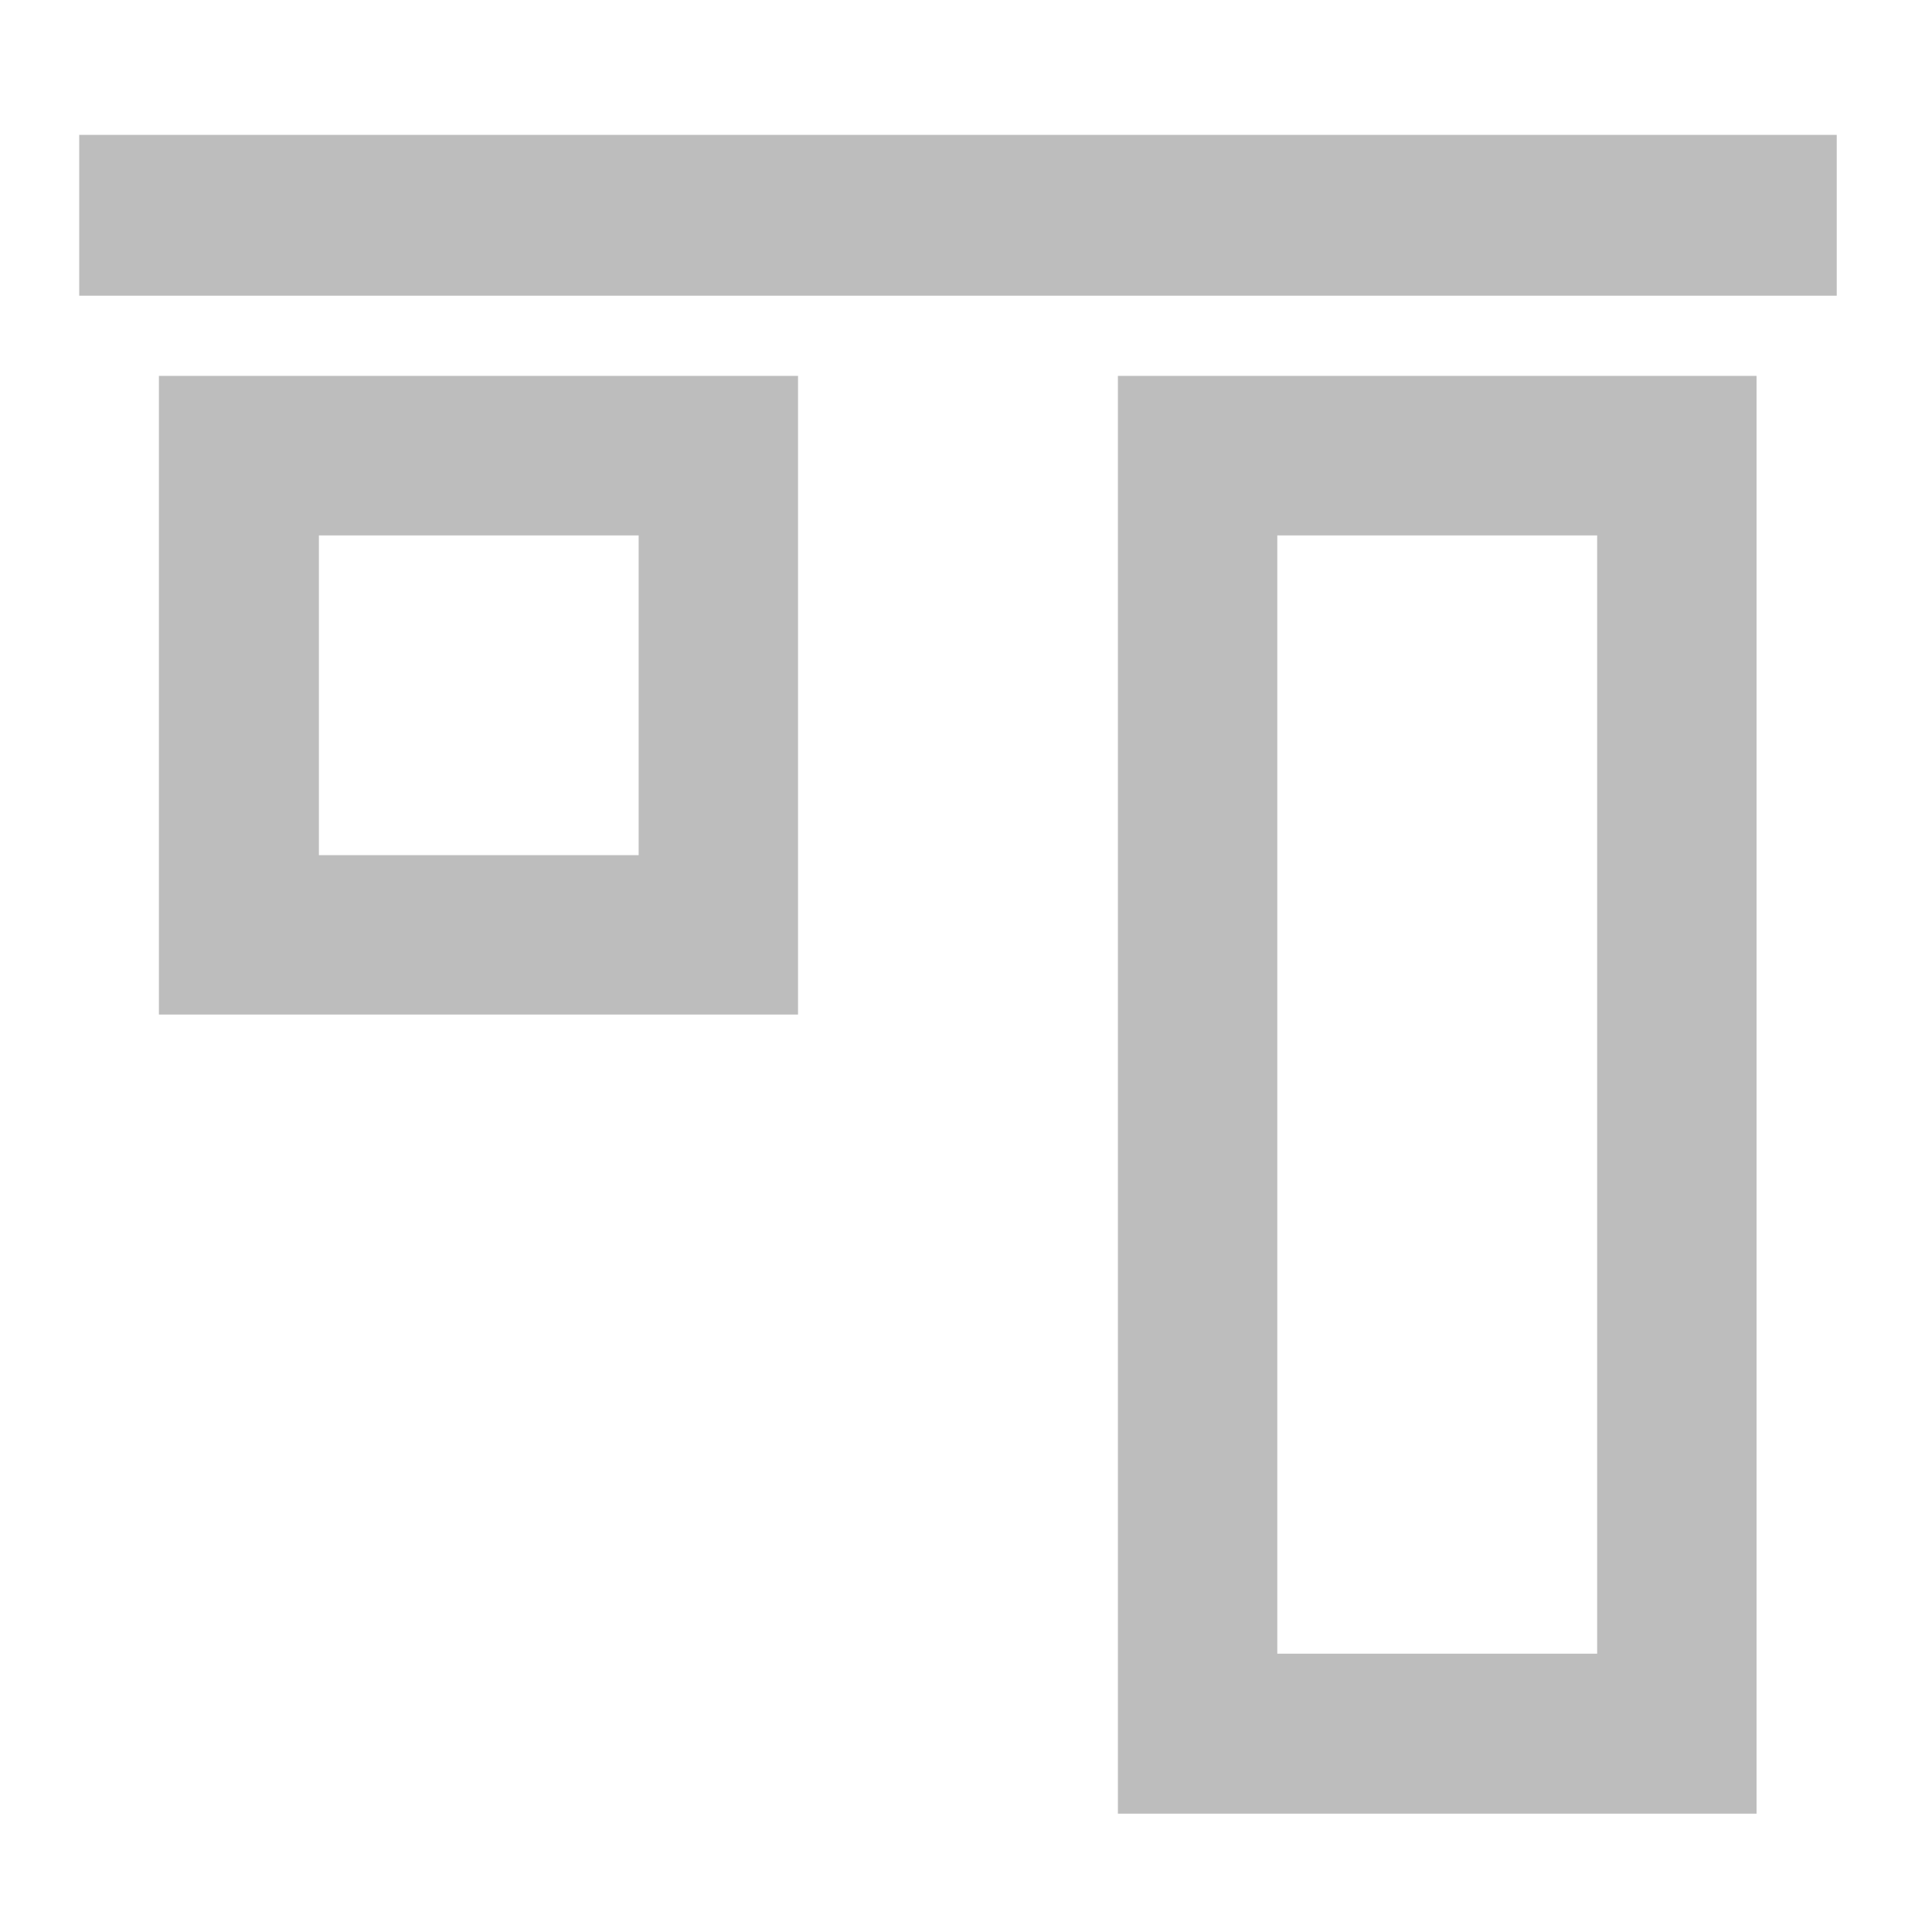 <?xml version="1.0" encoding="UTF-8"?>
<svg xmlns="http://www.w3.org/2000/svg" xmlns:xlink="http://www.w3.org/1999/xlink" width="16pt" height="16pt" viewBox="0 0 16 16" version="1.1">
<g id="surface1">
<path style=" stroke:none;fill-rule:nonzero;fill:rgb(74.118%,74.118%,74.118%);fill-opacity:1;" d="M 15.211 2.449 L 15.211 1.117 L 0.656 1.117 L 0.656 2.449 Z M 15.211 2.449 "/>
<path style=" stroke:none;fill-rule:nonzero;fill:rgb(74.118%,74.118%,74.118%);fill-opacity:1;" d="M 9.258 3.113 L 14.547 3.113 L 14.547 15.02 L 9.258 15.02 Z M 10.578 4.434 L 10.578 13.695 L 13.227 13.695 L 13.227 4.434 Z M 10.578 4.434 "/>
<path style=" stroke:none;fill-rule:nonzero;fill:rgb(74.118%,74.118%,74.118%);fill-opacity:1;" d="M 6.609 8.402 L 6.609 3.113 L 1.316 3.113 L 1.316 8.402 Z M 5.289 7.082 L 2.641 7.082 L 2.641 4.434 L 5.289 4.434 Z M 5.289 7.082 "/>
</g>
</svg>
